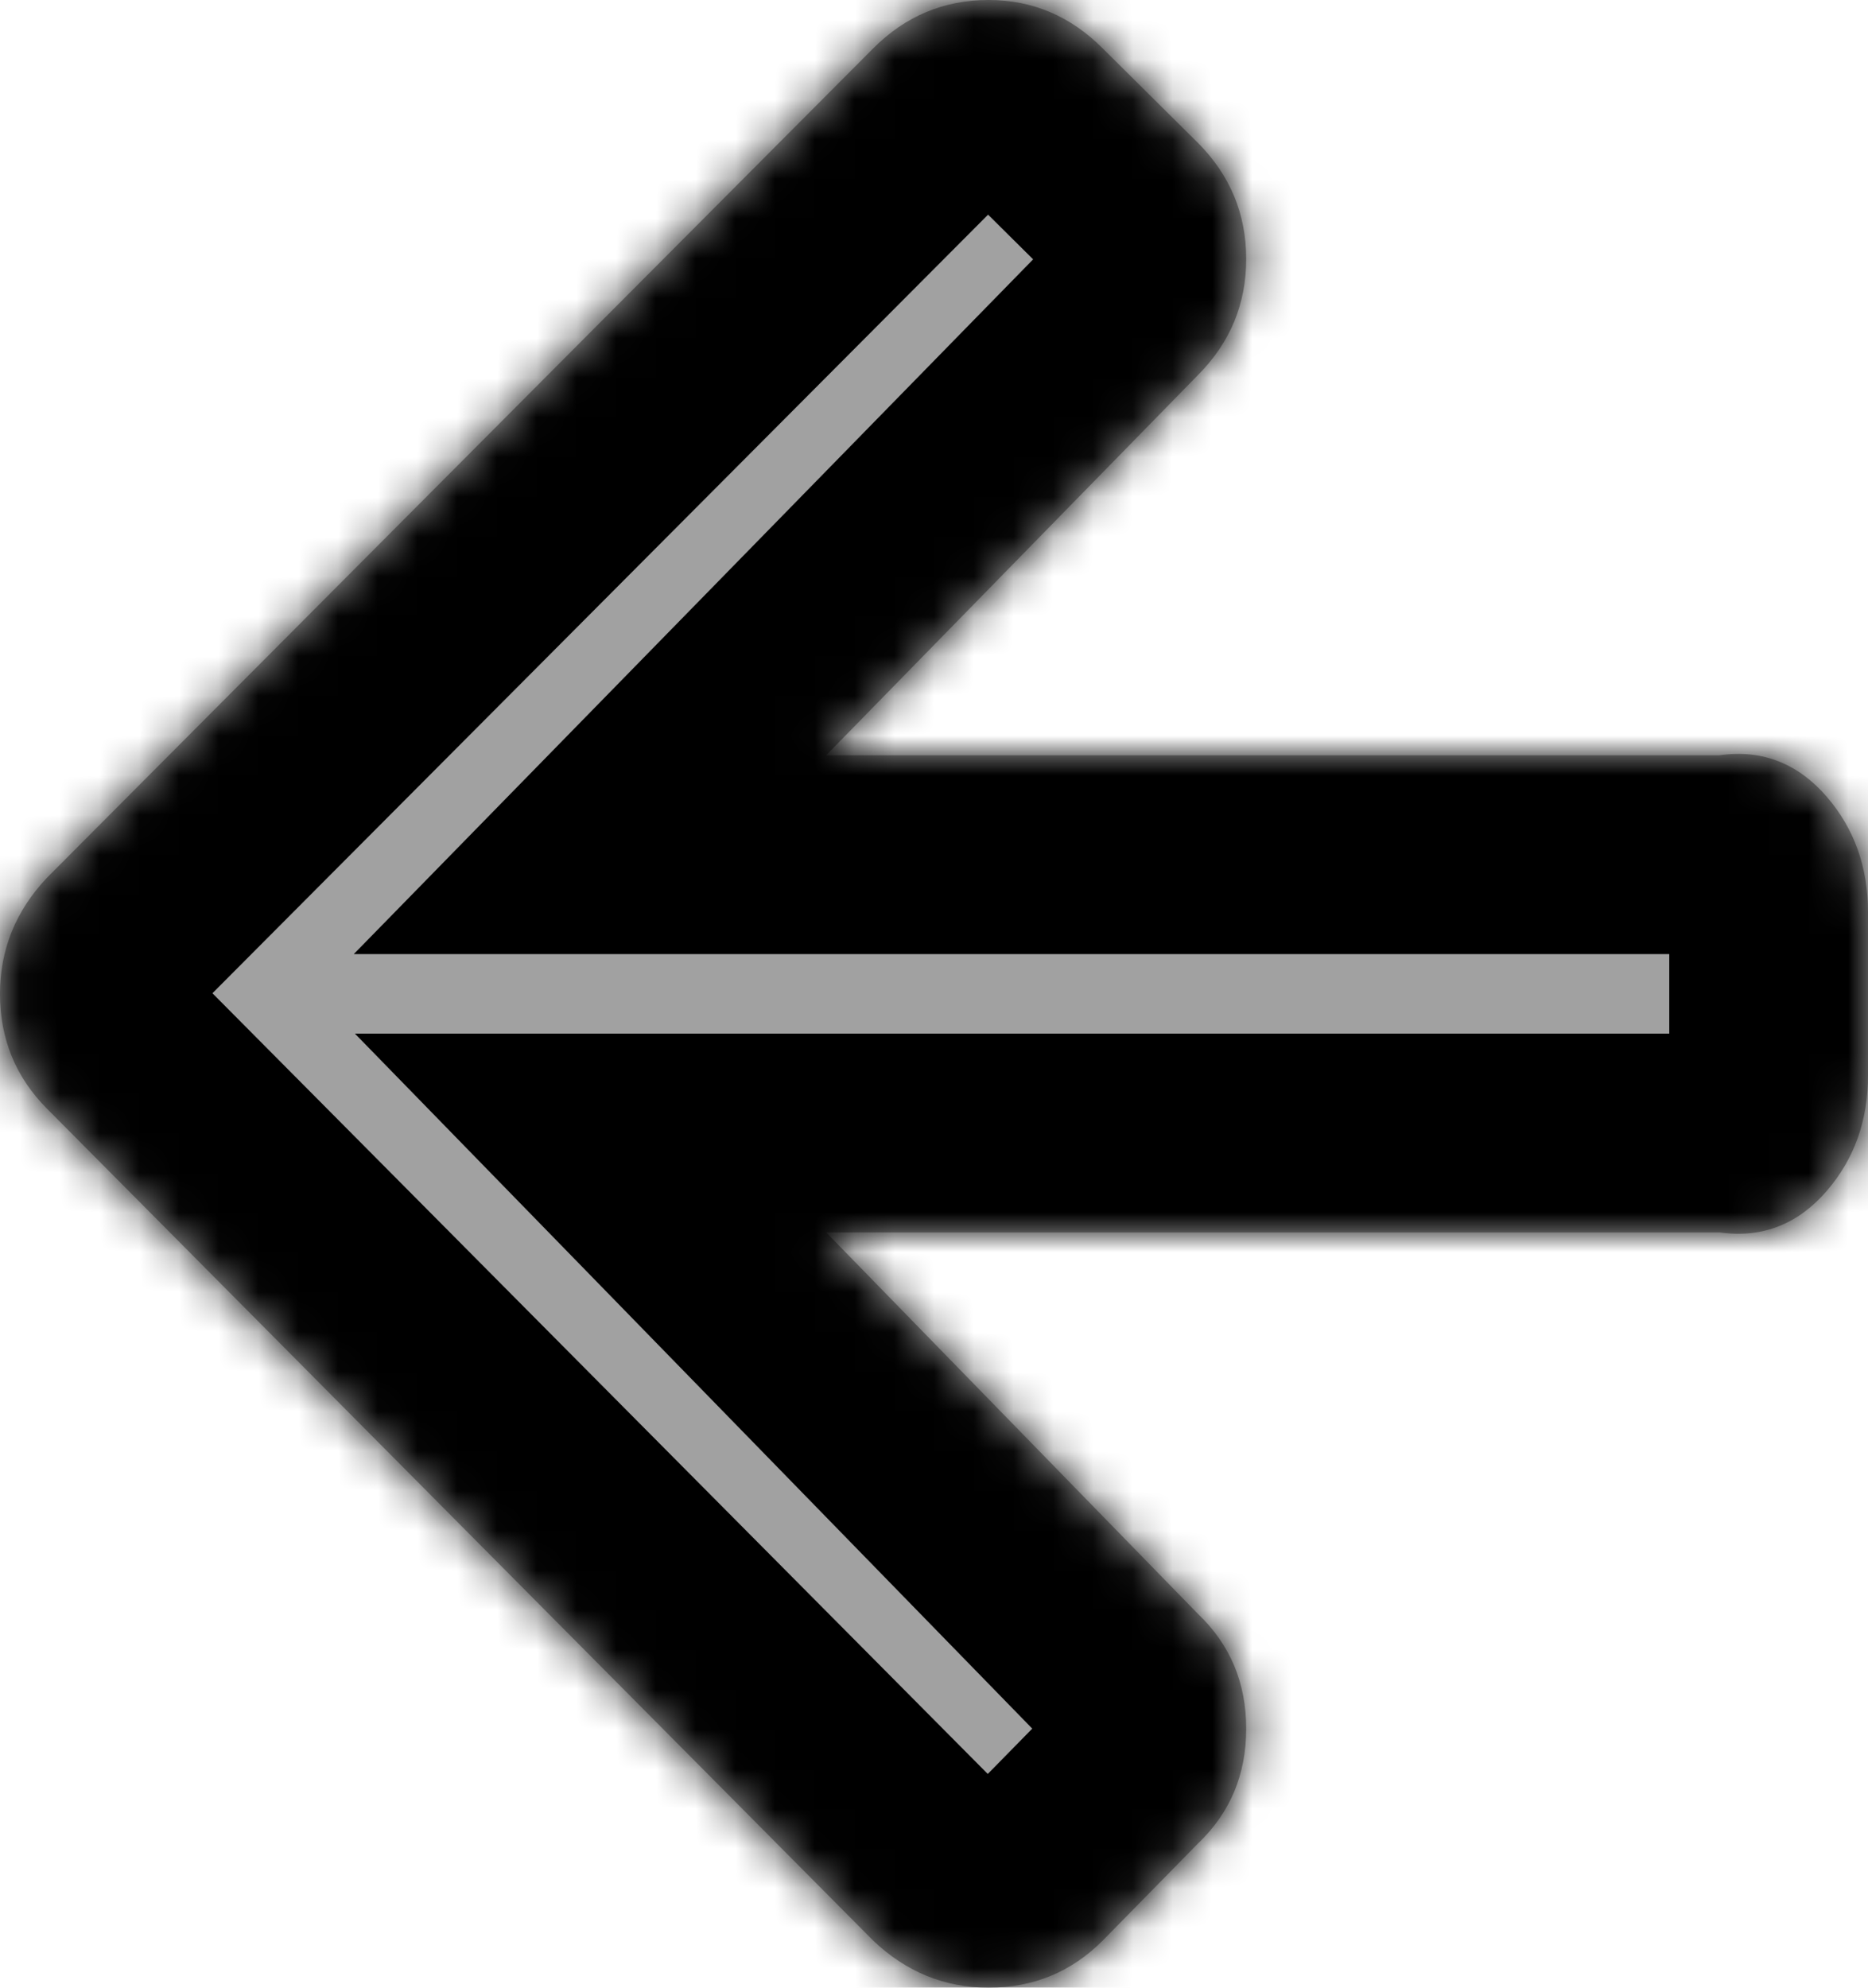 ﻿<?xml version="1.0" encoding="utf-8"?>
<svg version="1.1" xmlns:xlink="http://www.w3.org/1999/xlink" width="47px" height="50px" xmlns="http://www.w3.org/2000/svg">
  <defs>
    <mask fill="white" id="clip8">
      <path d="M 45.962 20.042  C 46.654 20.844  47 21.812  47 22.946  L 47 27.054  C 47 28.188  46.654 29.156  45.962 29.958  C 45.27 30.761  44.371 31.162  43.264 31  L 20.786 31  L 30.141 40.597  C 30.95 41.367  31.355 42.33  31.355 43.485  C 31.355 44.641  30.95 45.603  30.141 46.374  L 27.747 48.813  C 26.959 49.604  26.001 50  24.873 50  C 23.766 50  22.798 49.604  21.967 48.813  L 1.181 27.888  C 0.394 27.097  0 26.134  0 25  C 0 23.887  0.394 22.914  1.181 22.08  L 21.967 1.22  C 22.776 0.407  23.745 0  24.873 0  C 25.98 0  26.938 0.407  27.747 1.22  L 30.141 3.594  C 30.95 4.407  31.355 5.381  31.355 6.515  C 31.355 7.649  30.95 8.622  30.141 9.435  L 20.786 19  L 43.264 19  C 44.371 18.838  45.27 19.239  45.962 20.042  Z " fill-rule="evenodd" />
    </mask>
  </defs>
  <g transform="matrix(1 0 0 1 -27 -172 )">
    <path d="M 45.962 20.042  C 46.654 20.844  47 21.812  47 22.946  L 47 27.054  C 47 28.188  46.654 29.156  45.962 29.958  C 45.27 30.761  44.371 31.162  43.264 31  L 20.786 31  L 30.141 40.597  C 30.95 41.367  31.355 42.33  31.355 43.485  C 31.355 44.641  30.95 45.603  30.141 46.374  L 27.747 48.813  C 26.959 49.604  26.001 50  24.873 50  C 23.766 50  22.798 49.604  21.967 48.813  L 1.181 27.888  C 0.394 27.097  0 26.134  0 25  C 0 23.887  0.394 22.914  1.181 22.08  L 21.967 1.22  C 22.776 0.407  23.745 0  24.873 0  C 25.98 0  26.938 0.407  27.747 1.22  L 30.141 3.594  C 30.95 4.407  31.355 5.381  31.355 6.515  C 31.355 7.649  30.95 8.622  30.141 9.435  L 20.786 19  L 43.264 19  C 44.371 18.838  45.27 19.239  45.962 20.042  Z " fill-rule="nonzero" fill="#a1a1a1" stroke="none" transform="matrix(1 0 0 1 27 172 )" />
    <path d="M 45.962 20.042  C 46.654 20.844  47 21.812  47 22.946  L 47 27.054  C 47 28.188  46.654 29.156  45.962 29.958  C 45.27 30.761  44.371 31.162  43.264 31  L 20.786 31  L 30.141 40.597  C 30.95 41.367  31.355 42.33  31.355 43.485  C 31.355 44.641  30.95 45.603  30.141 46.374  L 27.747 48.813  C 26.959 49.604  26.001 50  24.873 50  C 23.766 50  22.798 49.604  21.967 48.813  L 1.181 27.888  C 0.394 27.097  0 26.134  0 25  C 0 23.887  0.394 22.914  1.181 22.08  L 21.967 1.22  C 22.776 0.407  23.745 0  24.873 0  C 25.98 0  26.938 0.407  27.747 1.22  L 30.141 3.594  C 30.95 4.407  31.355 5.381  31.355 6.515  C 31.355 7.649  30.95 8.622  30.141 9.435  L 20.786 19  L 43.264 19  C 44.371 18.838  45.27 19.239  45.962 20.042  Z " stroke-width="10" stroke="#000000" fill="none" transform="matrix(1 0 0 1 27 172 )" mask="url(#clip8)" />
  </g>
</svg>